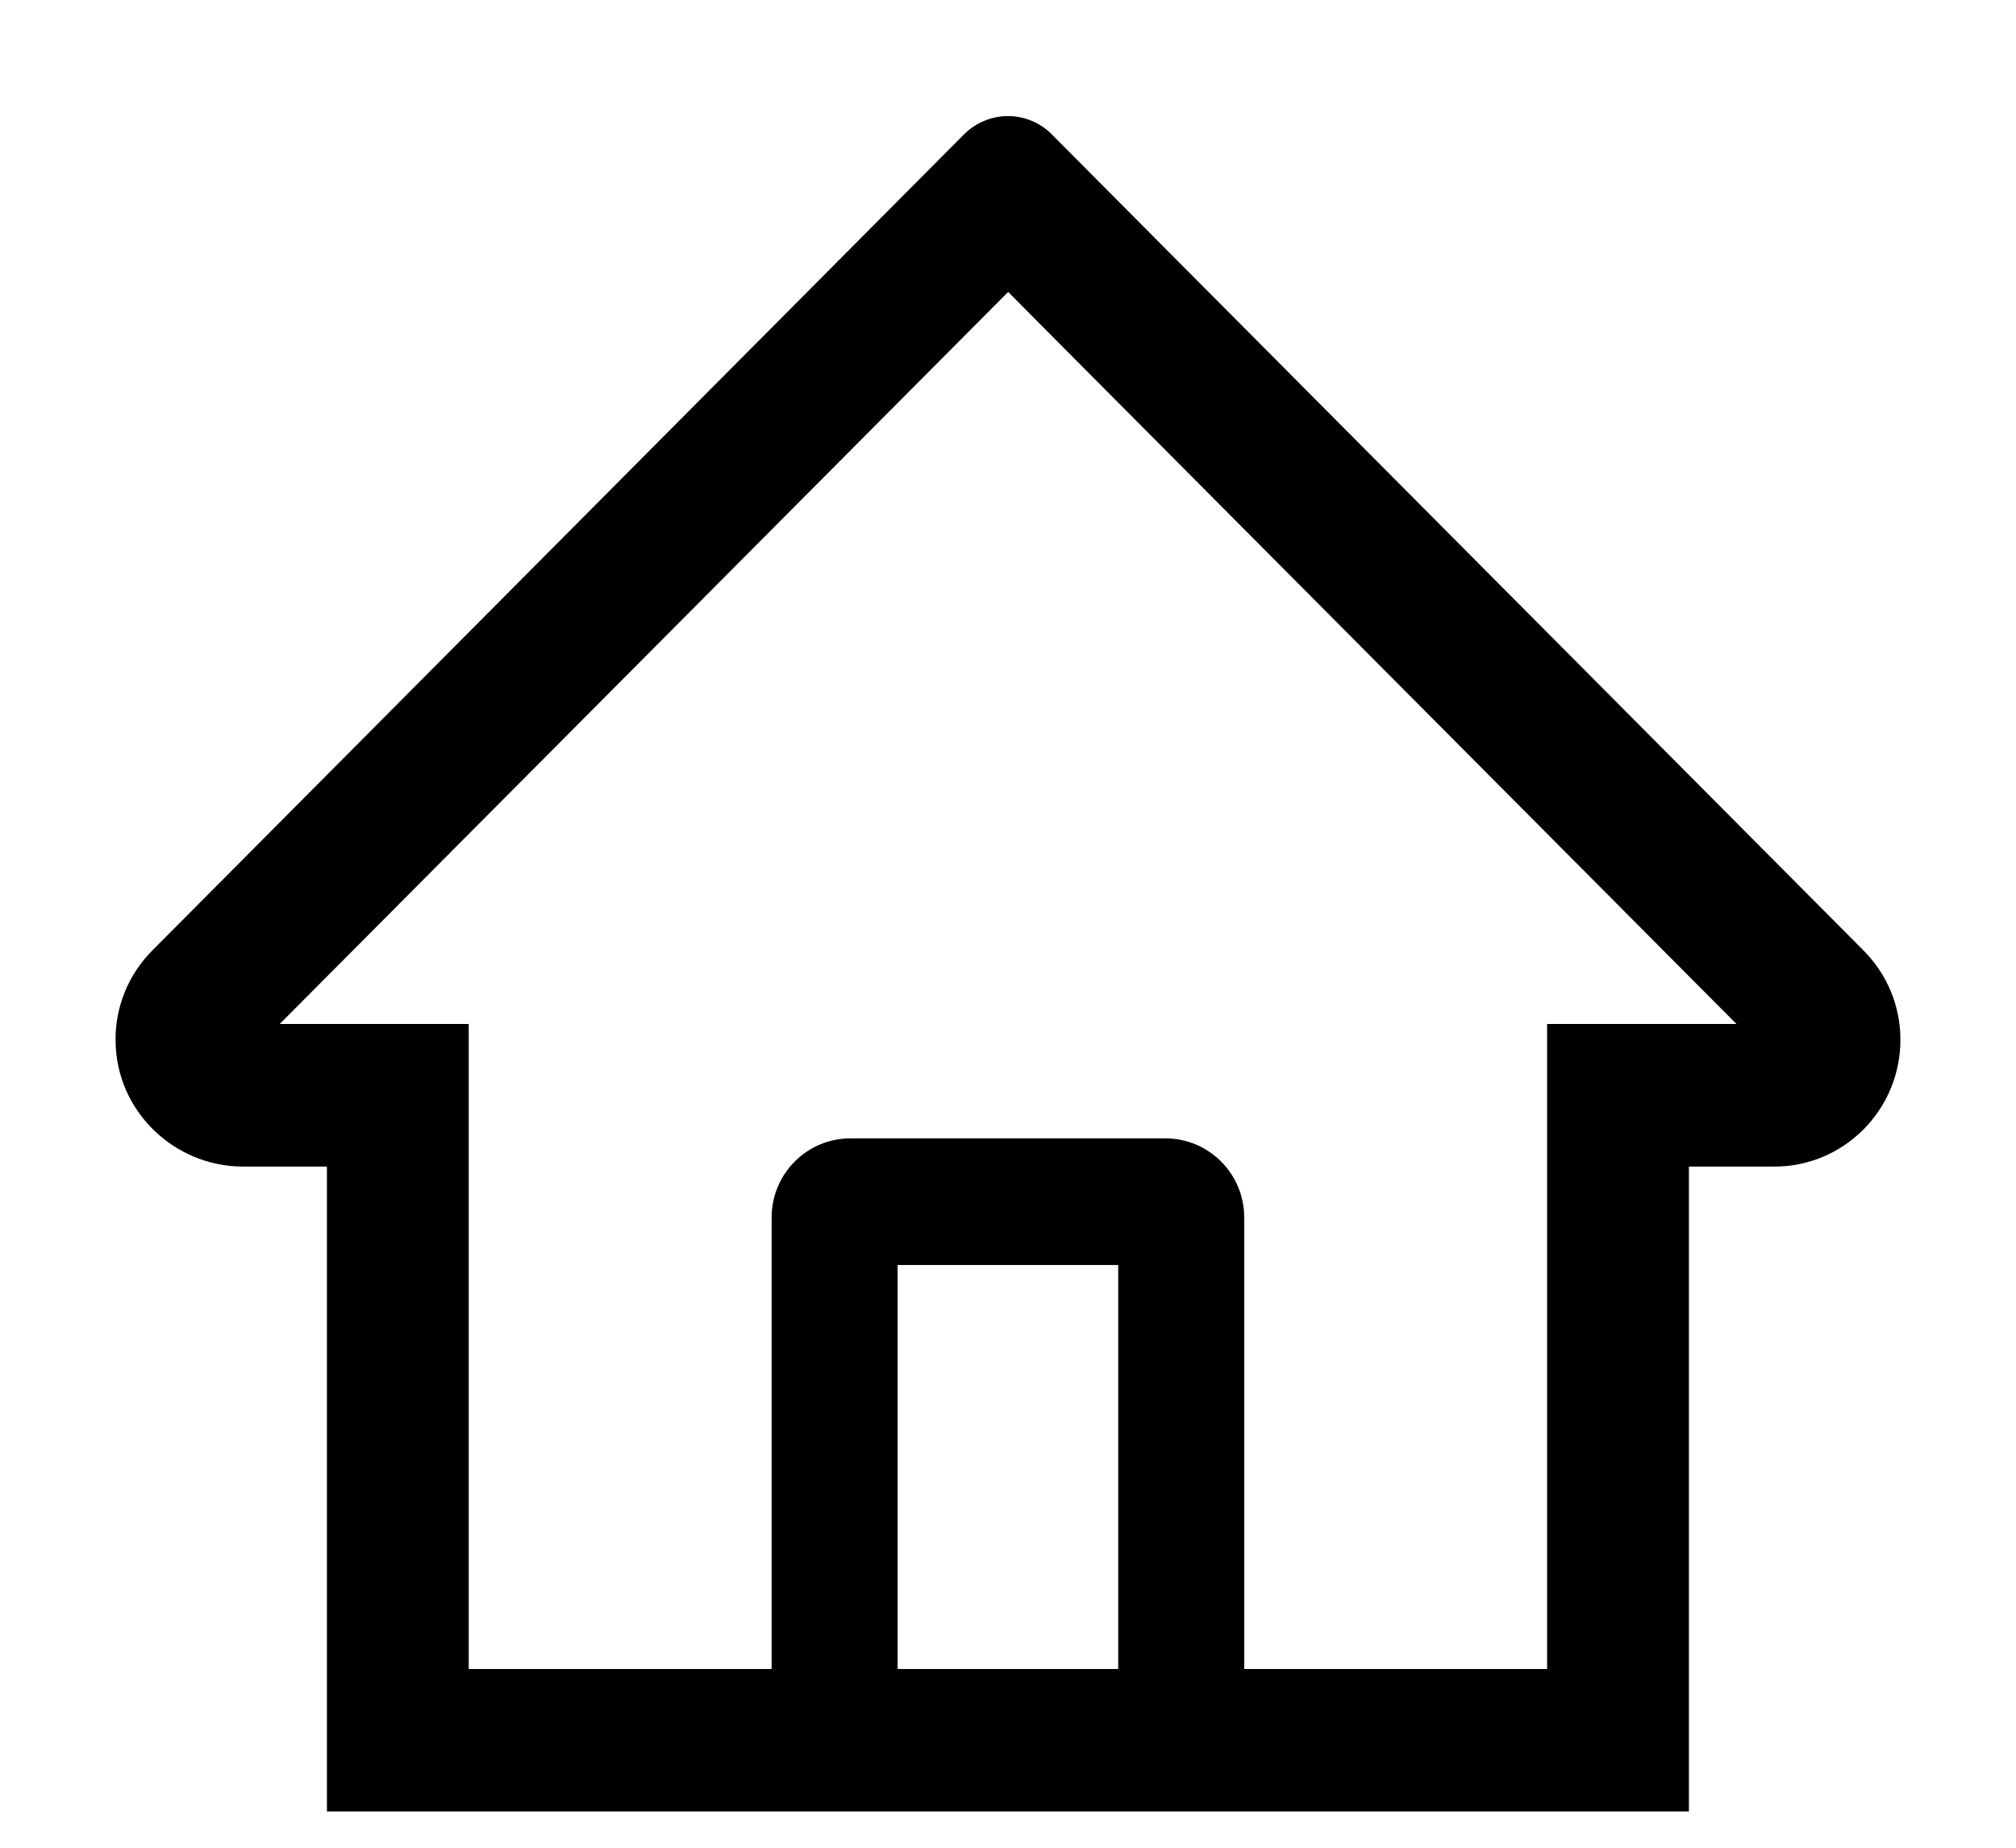 <svg width="12" height="11" viewBox="0 0 12 11" fill="none" xmlns="http://www.w3.org/2000/svg">
<path d="M11.091 5.657L6.563 1.104L6.26 0.799C6.191 0.73 6.097 0.691 6 0.691C5.902 0.691 5.809 0.73 5.739 0.799L0.908 5.657C0.837 5.728 0.781 5.812 0.743 5.905C0.705 5.999 0.686 6.098 0.688 6.199C0.692 6.614 1.036 6.945 1.448 6.945H1.946V10.784H10.053V6.945H10.562C10.762 6.945 10.951 6.866 11.093 6.723C11.162 6.653 11.218 6.57 11.255 6.479C11.293 6.387 11.312 6.289 11.312 6.19C11.312 5.989 11.233 5.799 11.091 5.657ZM6.656 9.936H5.343V7.531H6.656V9.936ZM9.209 6.096V9.936H7.406V7.248C7.406 6.988 7.196 6.777 6.937 6.777H5.062C4.803 6.777 4.593 6.988 4.593 7.248V9.936H2.79V6.096H1.665L6.001 1.738L6.272 2.011L10.336 6.096H9.209Z" fill="black"/>
</svg>
